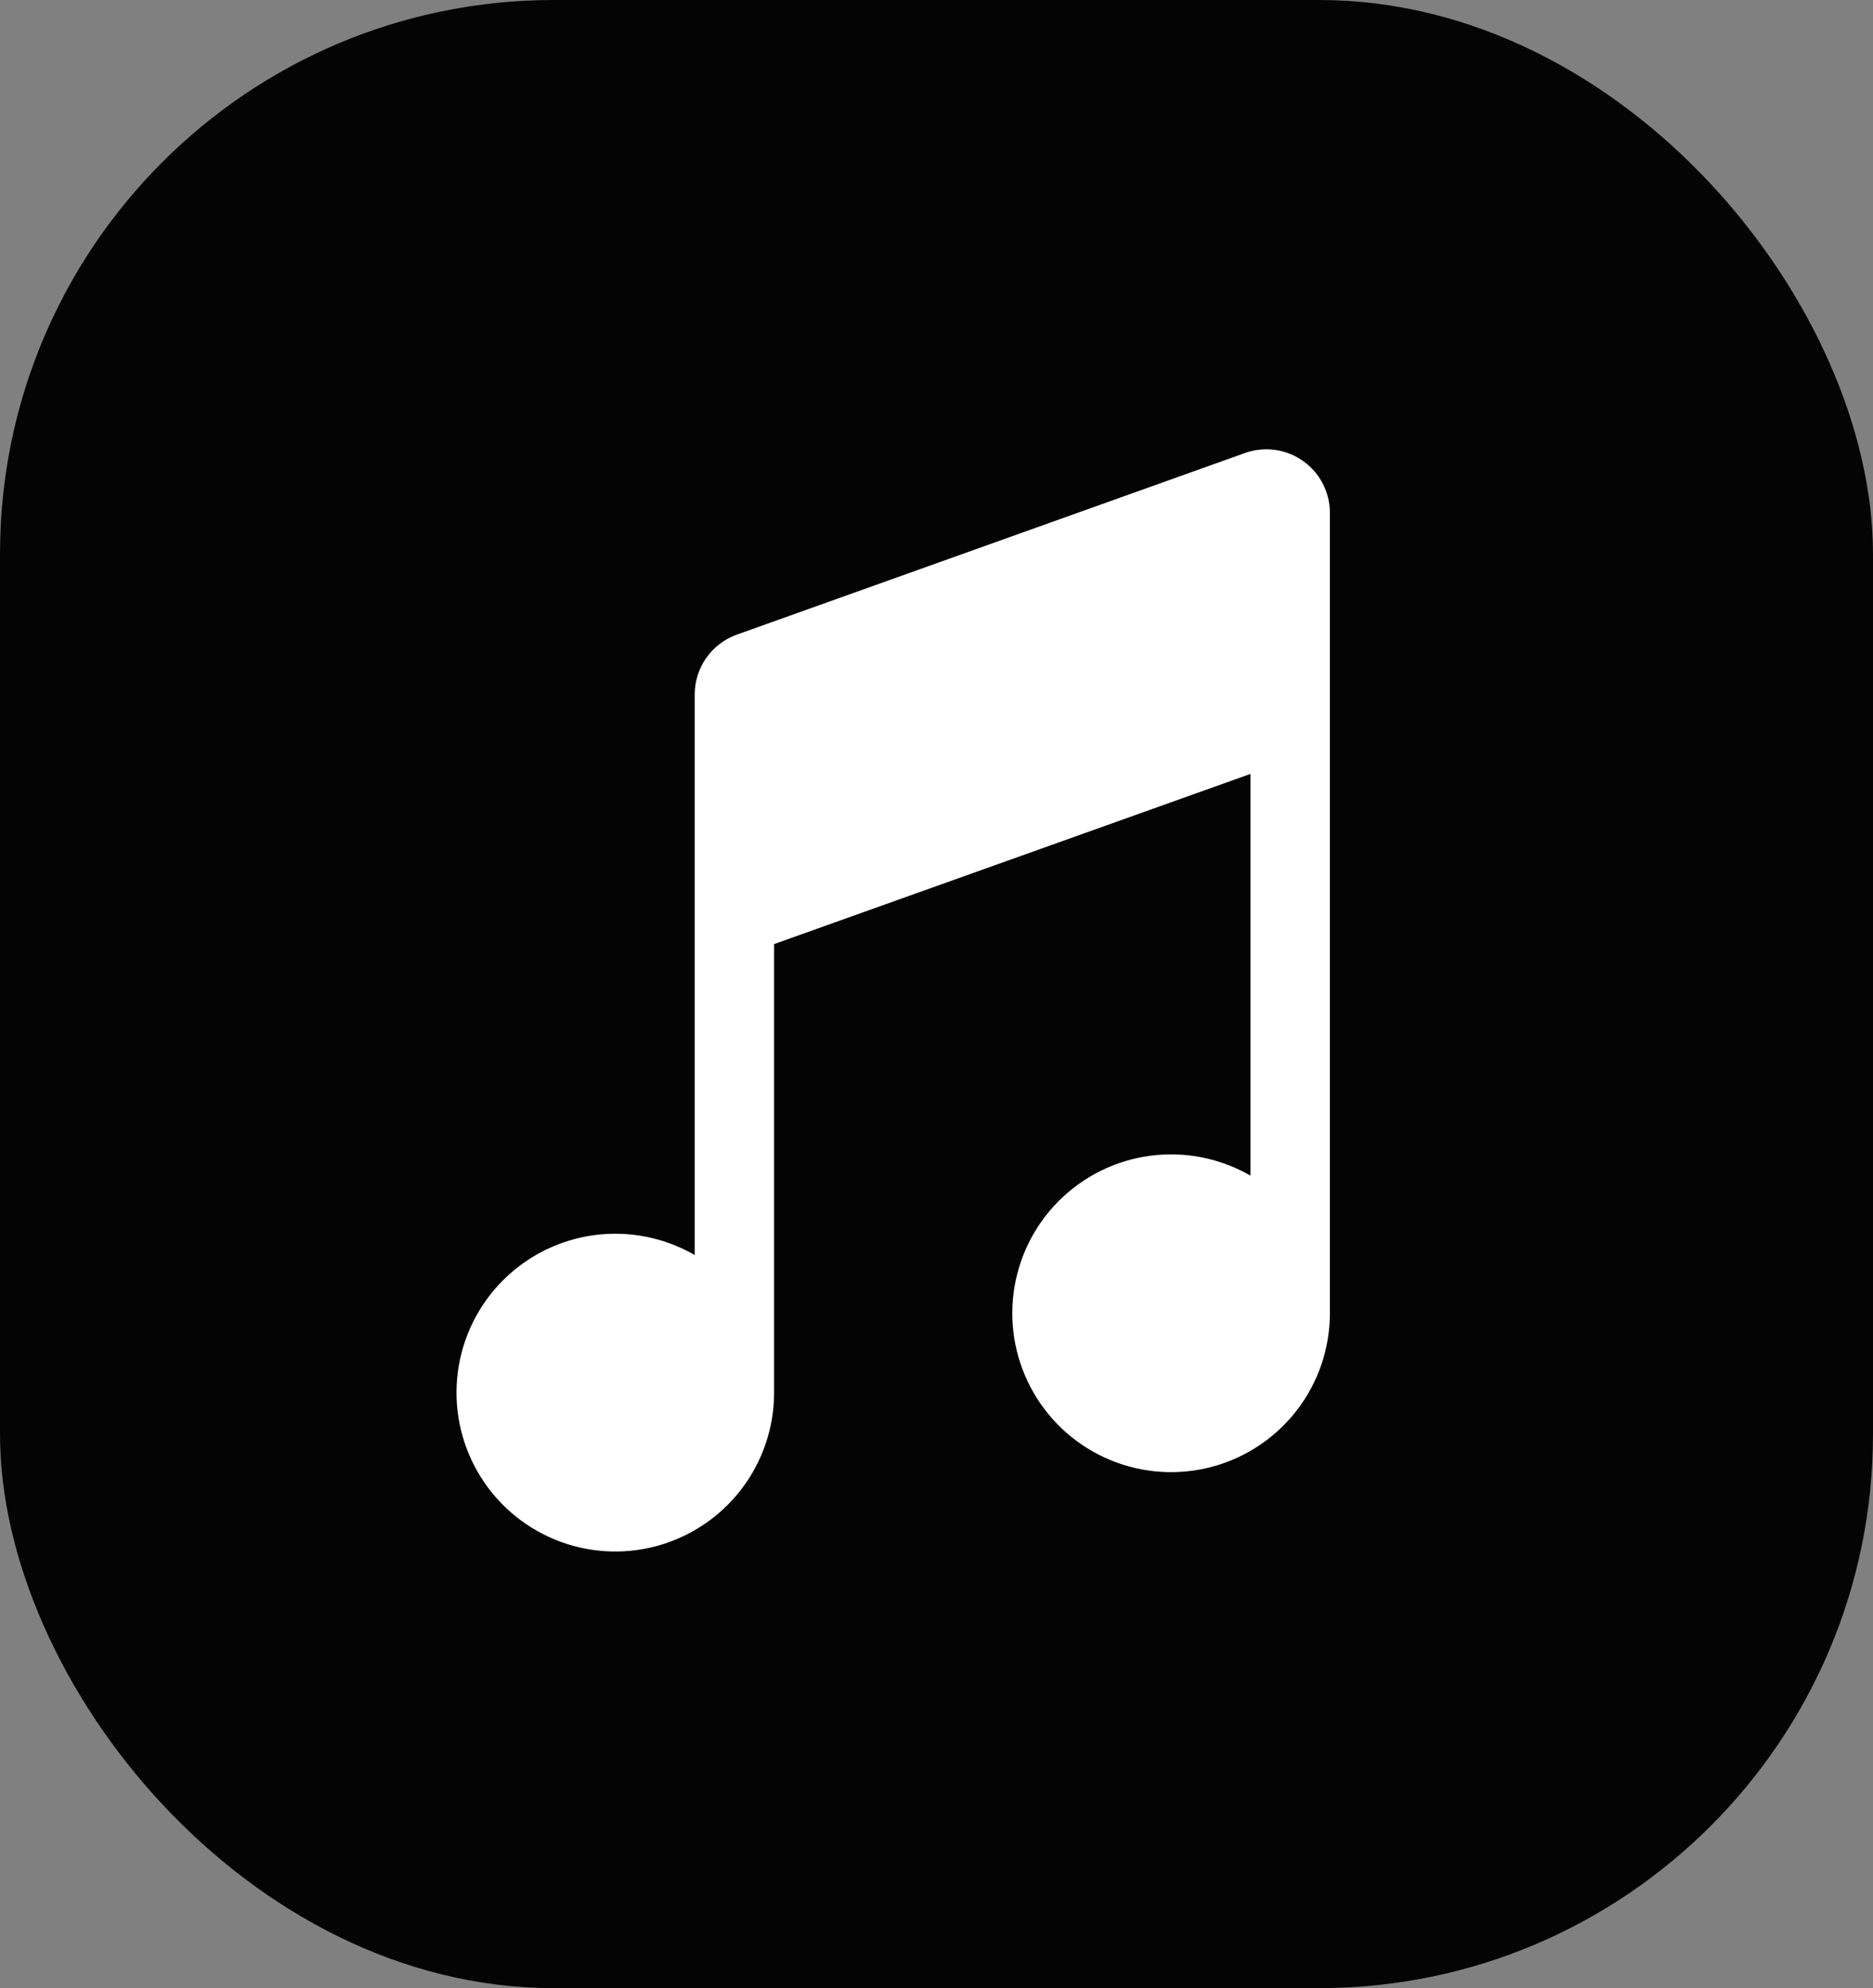 <svg width="115" height="122" viewBox="0 0 115 122" fill="none" xmlns="http://www.w3.org/2000/svg">
<rect x="0" y="0" width="115" height="122" fill="#808080" stroke="none"/>
<rect width="115" height="122" rx="34" fill="#040404"/>
<path d="M76.779 47.486V72.143C74.92 71.07 72.759 70.64 70.631 70.921C68.503 71.201 66.527 72.175 65.009 73.693C63.492 75.21 62.517 77.187 62.237 79.314C61.957 81.442 62.387 83.603 63.46 85.462C64.533 87.321 66.19 88.774 68.173 89.595C70.156 90.416 72.354 90.56 74.427 90.005C76.5 89.449 78.332 88.225 79.639 86.522C80.945 84.82 81.654 82.733 81.654 80.587V31.476C81.654 30.85 81.504 30.233 81.217 29.678C80.929 29.122 80.512 28.644 80 28.284C79.489 27.923 78.898 27.691 78.278 27.607C77.658 27.523 77.026 27.589 76.437 27.8L45.237 38.945C44.481 39.216 43.827 39.714 43.364 40.371C42.902 41.028 42.654 41.812 42.654 42.615V77.013C40.795 75.94 38.634 75.51 36.507 75.79C34.379 76.07 32.403 77.045 30.885 78.562C29.367 80.079 28.393 82.055 28.112 84.183C27.832 86.311 28.261 88.471 29.334 90.33C30.406 92.189 32.062 93.642 34.045 94.464C36.027 95.286 38.225 95.431 40.299 94.876C42.372 94.321 44.204 93.098 45.511 91.396C46.819 89.694 47.528 87.608 47.529 85.462V57.933L76.779 47.49V47.486Z" fill="white"/>
</svg>
